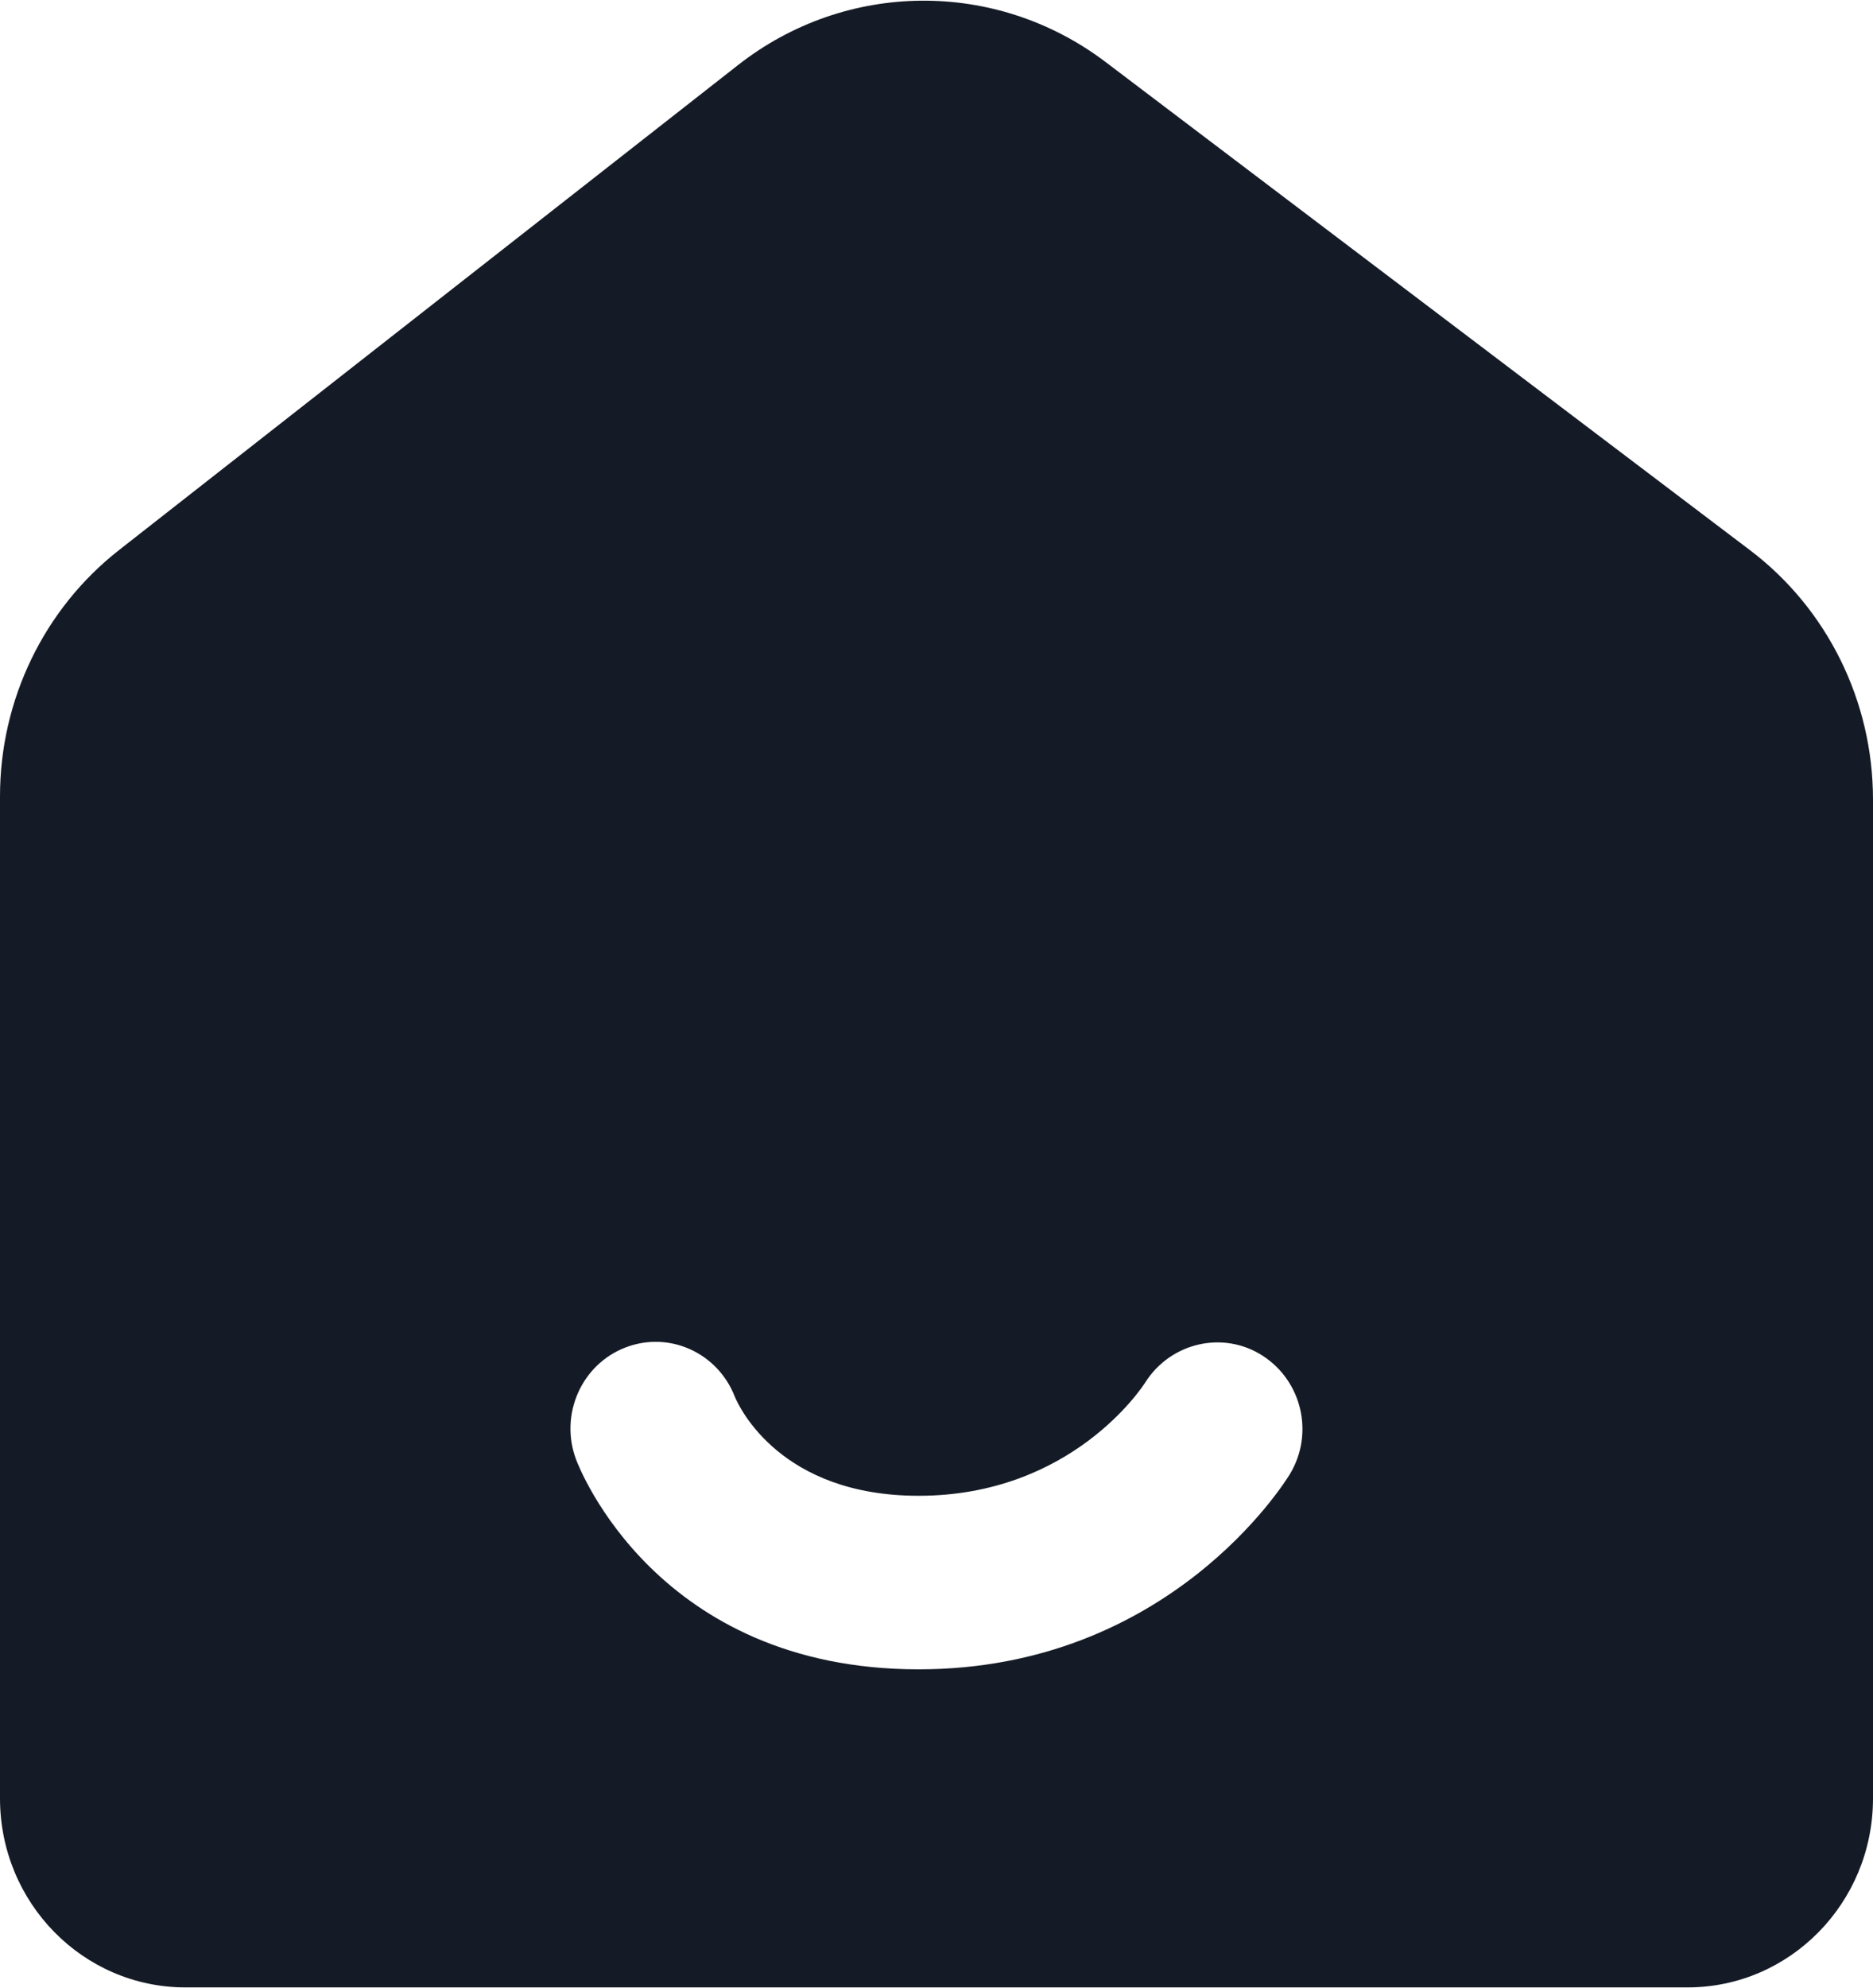 <svg 
 xmlns="http://www.w3.org/2000/svg"
 xmlns:xlink="http://www.w3.org/1999/xlink"
 width="33px" height="35px">
<path fill-rule="evenodd"  fill="rgb(21, 27, 38)"
 d="M30.834,9.689 L19.479,1.092 C17.551,-0.368 14.906,-0.346 13.003,1.146 L2.096,9.687 C0.775,10.722 0.000,12.324 0.000,14.022 L0.000,31.668 C0.000,33.506 1.463,34.996 3.268,34.996 L29.732,34.996 C31.537,34.996 33.000,33.506 33.000,31.668 L33.000,14.078 C33.000,12.348 32.197,10.721 30.834,9.689 ZM22.726,25.958 C22.641,26.098 20.597,29.395 16.185,29.395 C11.578,29.395 10.205,25.849 10.149,25.698 C9.855,24.909 10.244,24.027 11.019,23.728 C11.789,23.431 12.644,23.818 12.946,24.593 C13.028,24.789 13.757,26.339 16.185,26.339 C18.881,26.339 20.128,24.423 20.179,24.342 C20.626,23.639 21.551,23.425 22.245,23.872 C22.940,24.319 23.157,25.245 22.726,25.958 Z"/>
</svg>